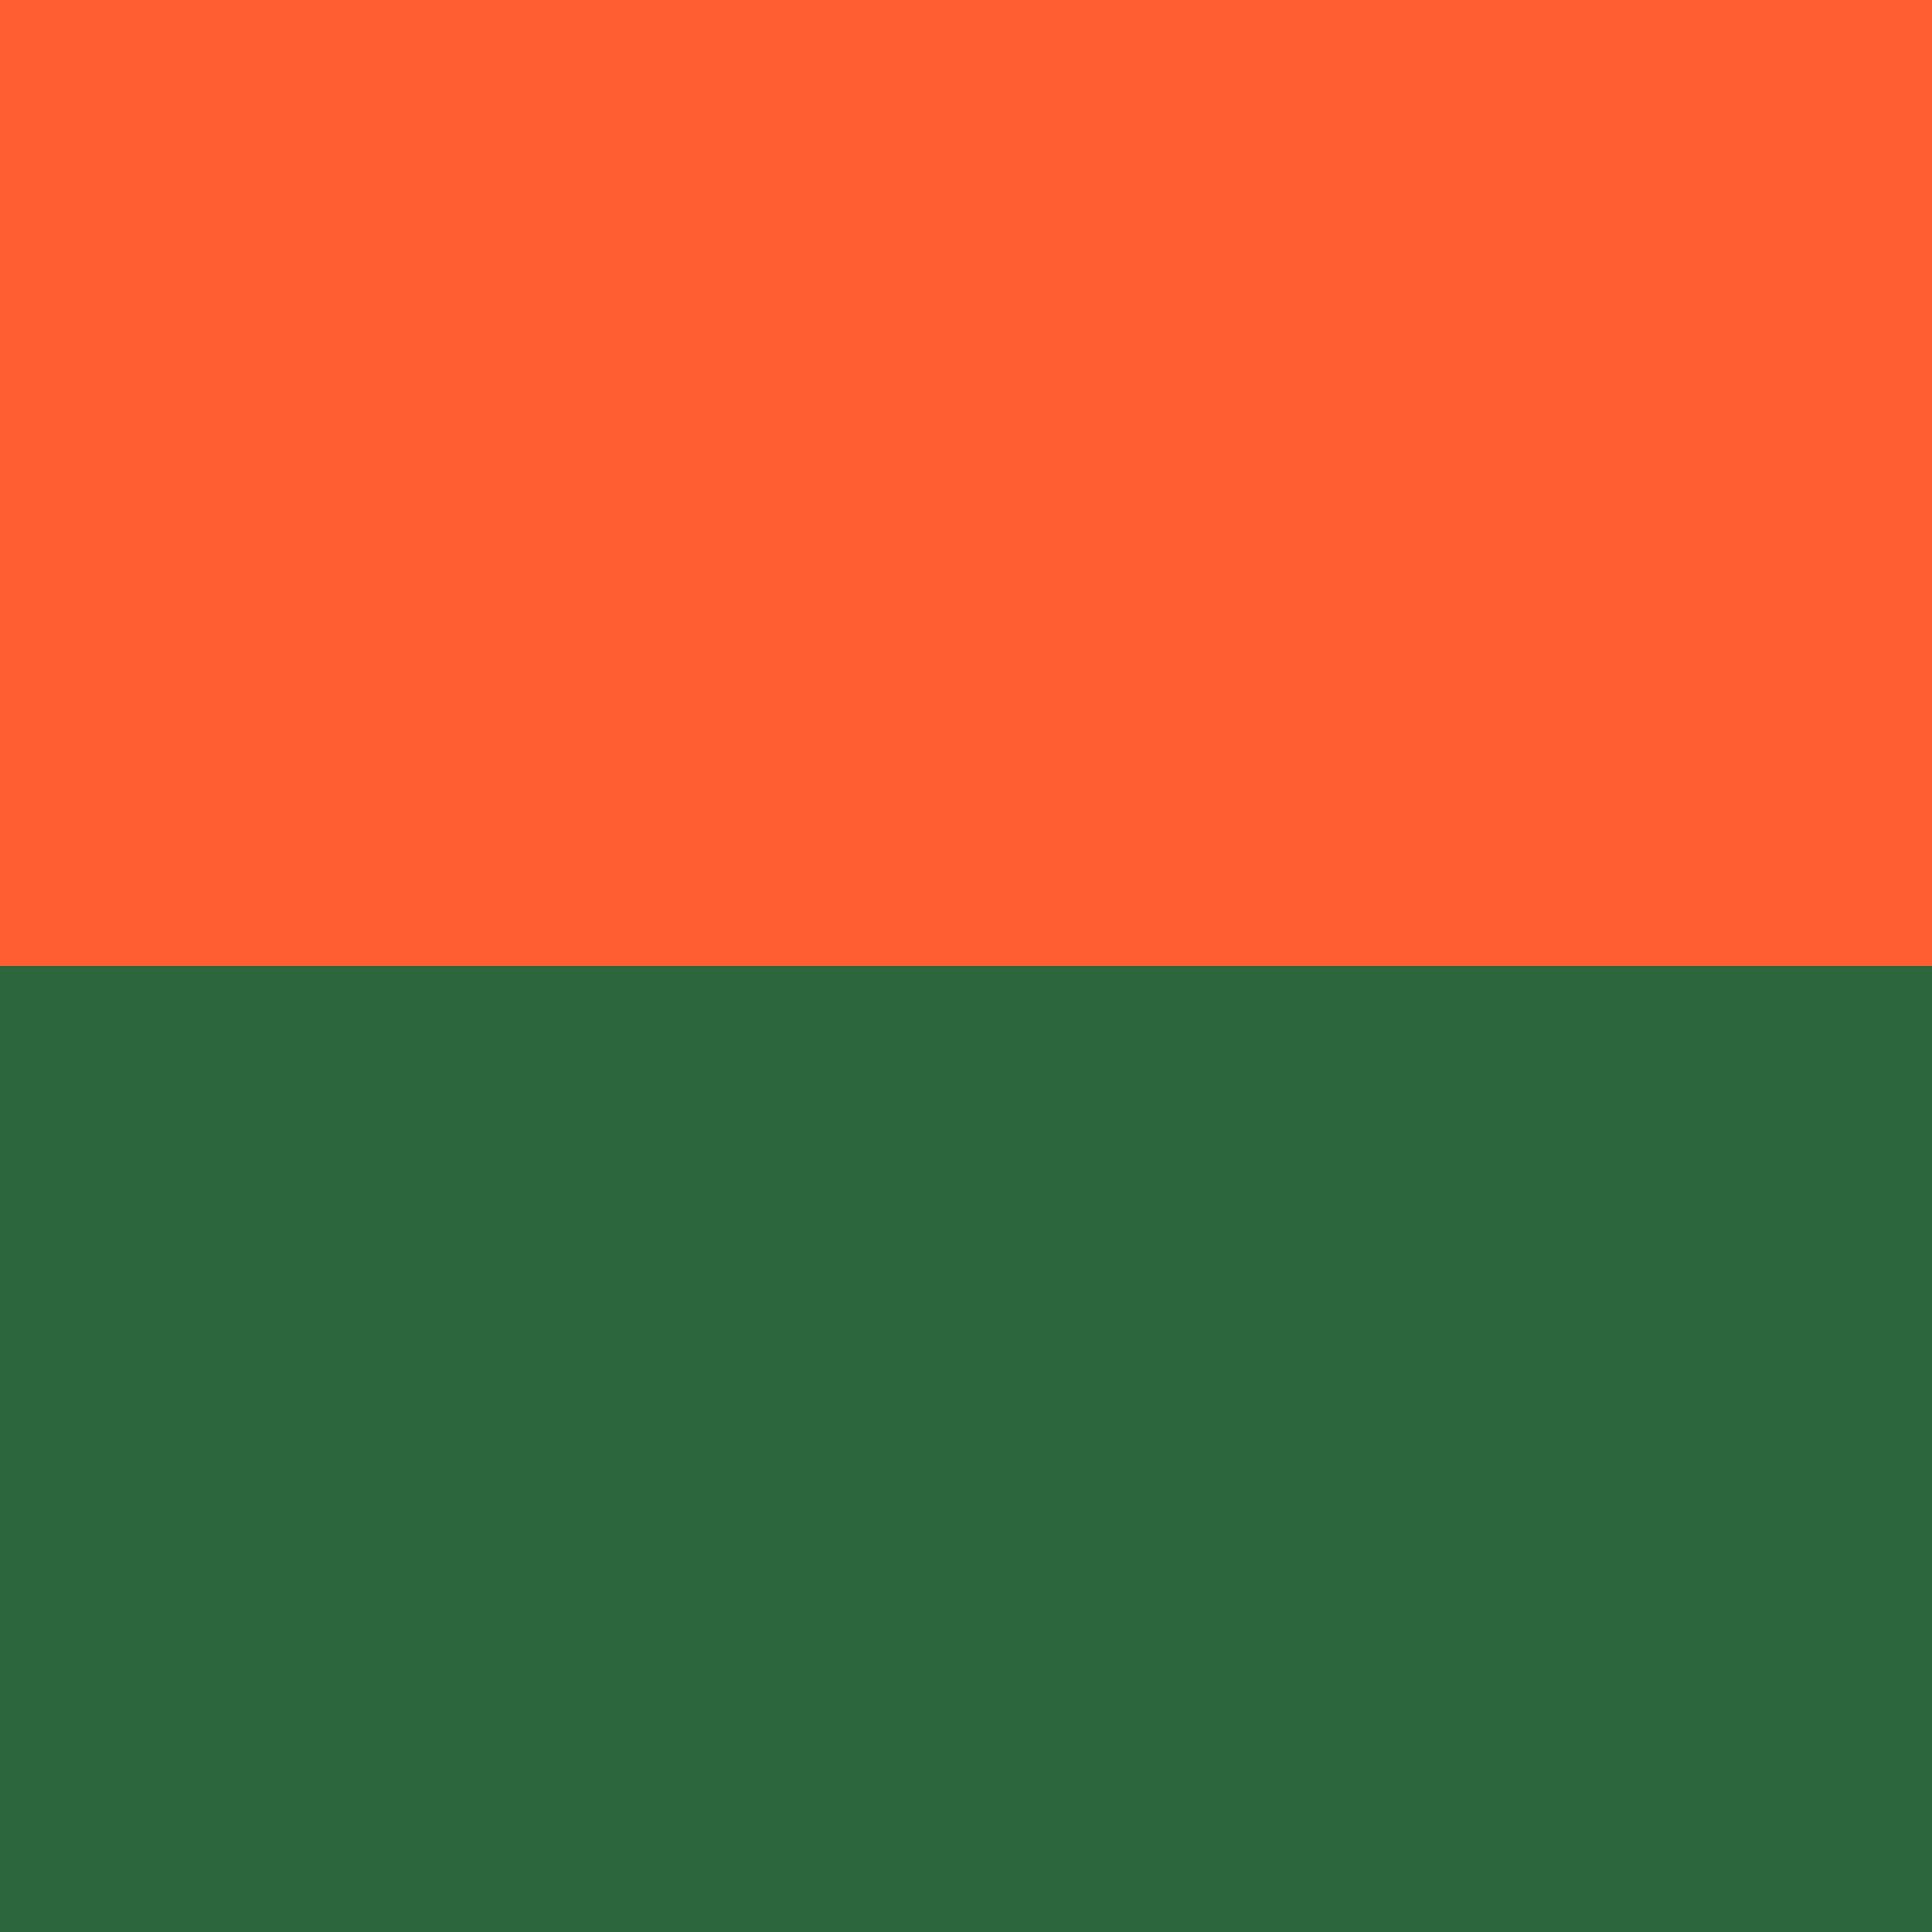 <svg width="24" height="24" viewBox="0 0 24 24" fill="none" xmlns="http://www.w3.org/2000/svg">
<rect x="24" width="24" height="24" transform="rotate(90 24 0)" fill="#FF5E33"/>
<path d="M24 12L24 24L9.24749e-07 24L1.43051e-06 12L24 12Z" fill="#2C673C"/>
</svg>
